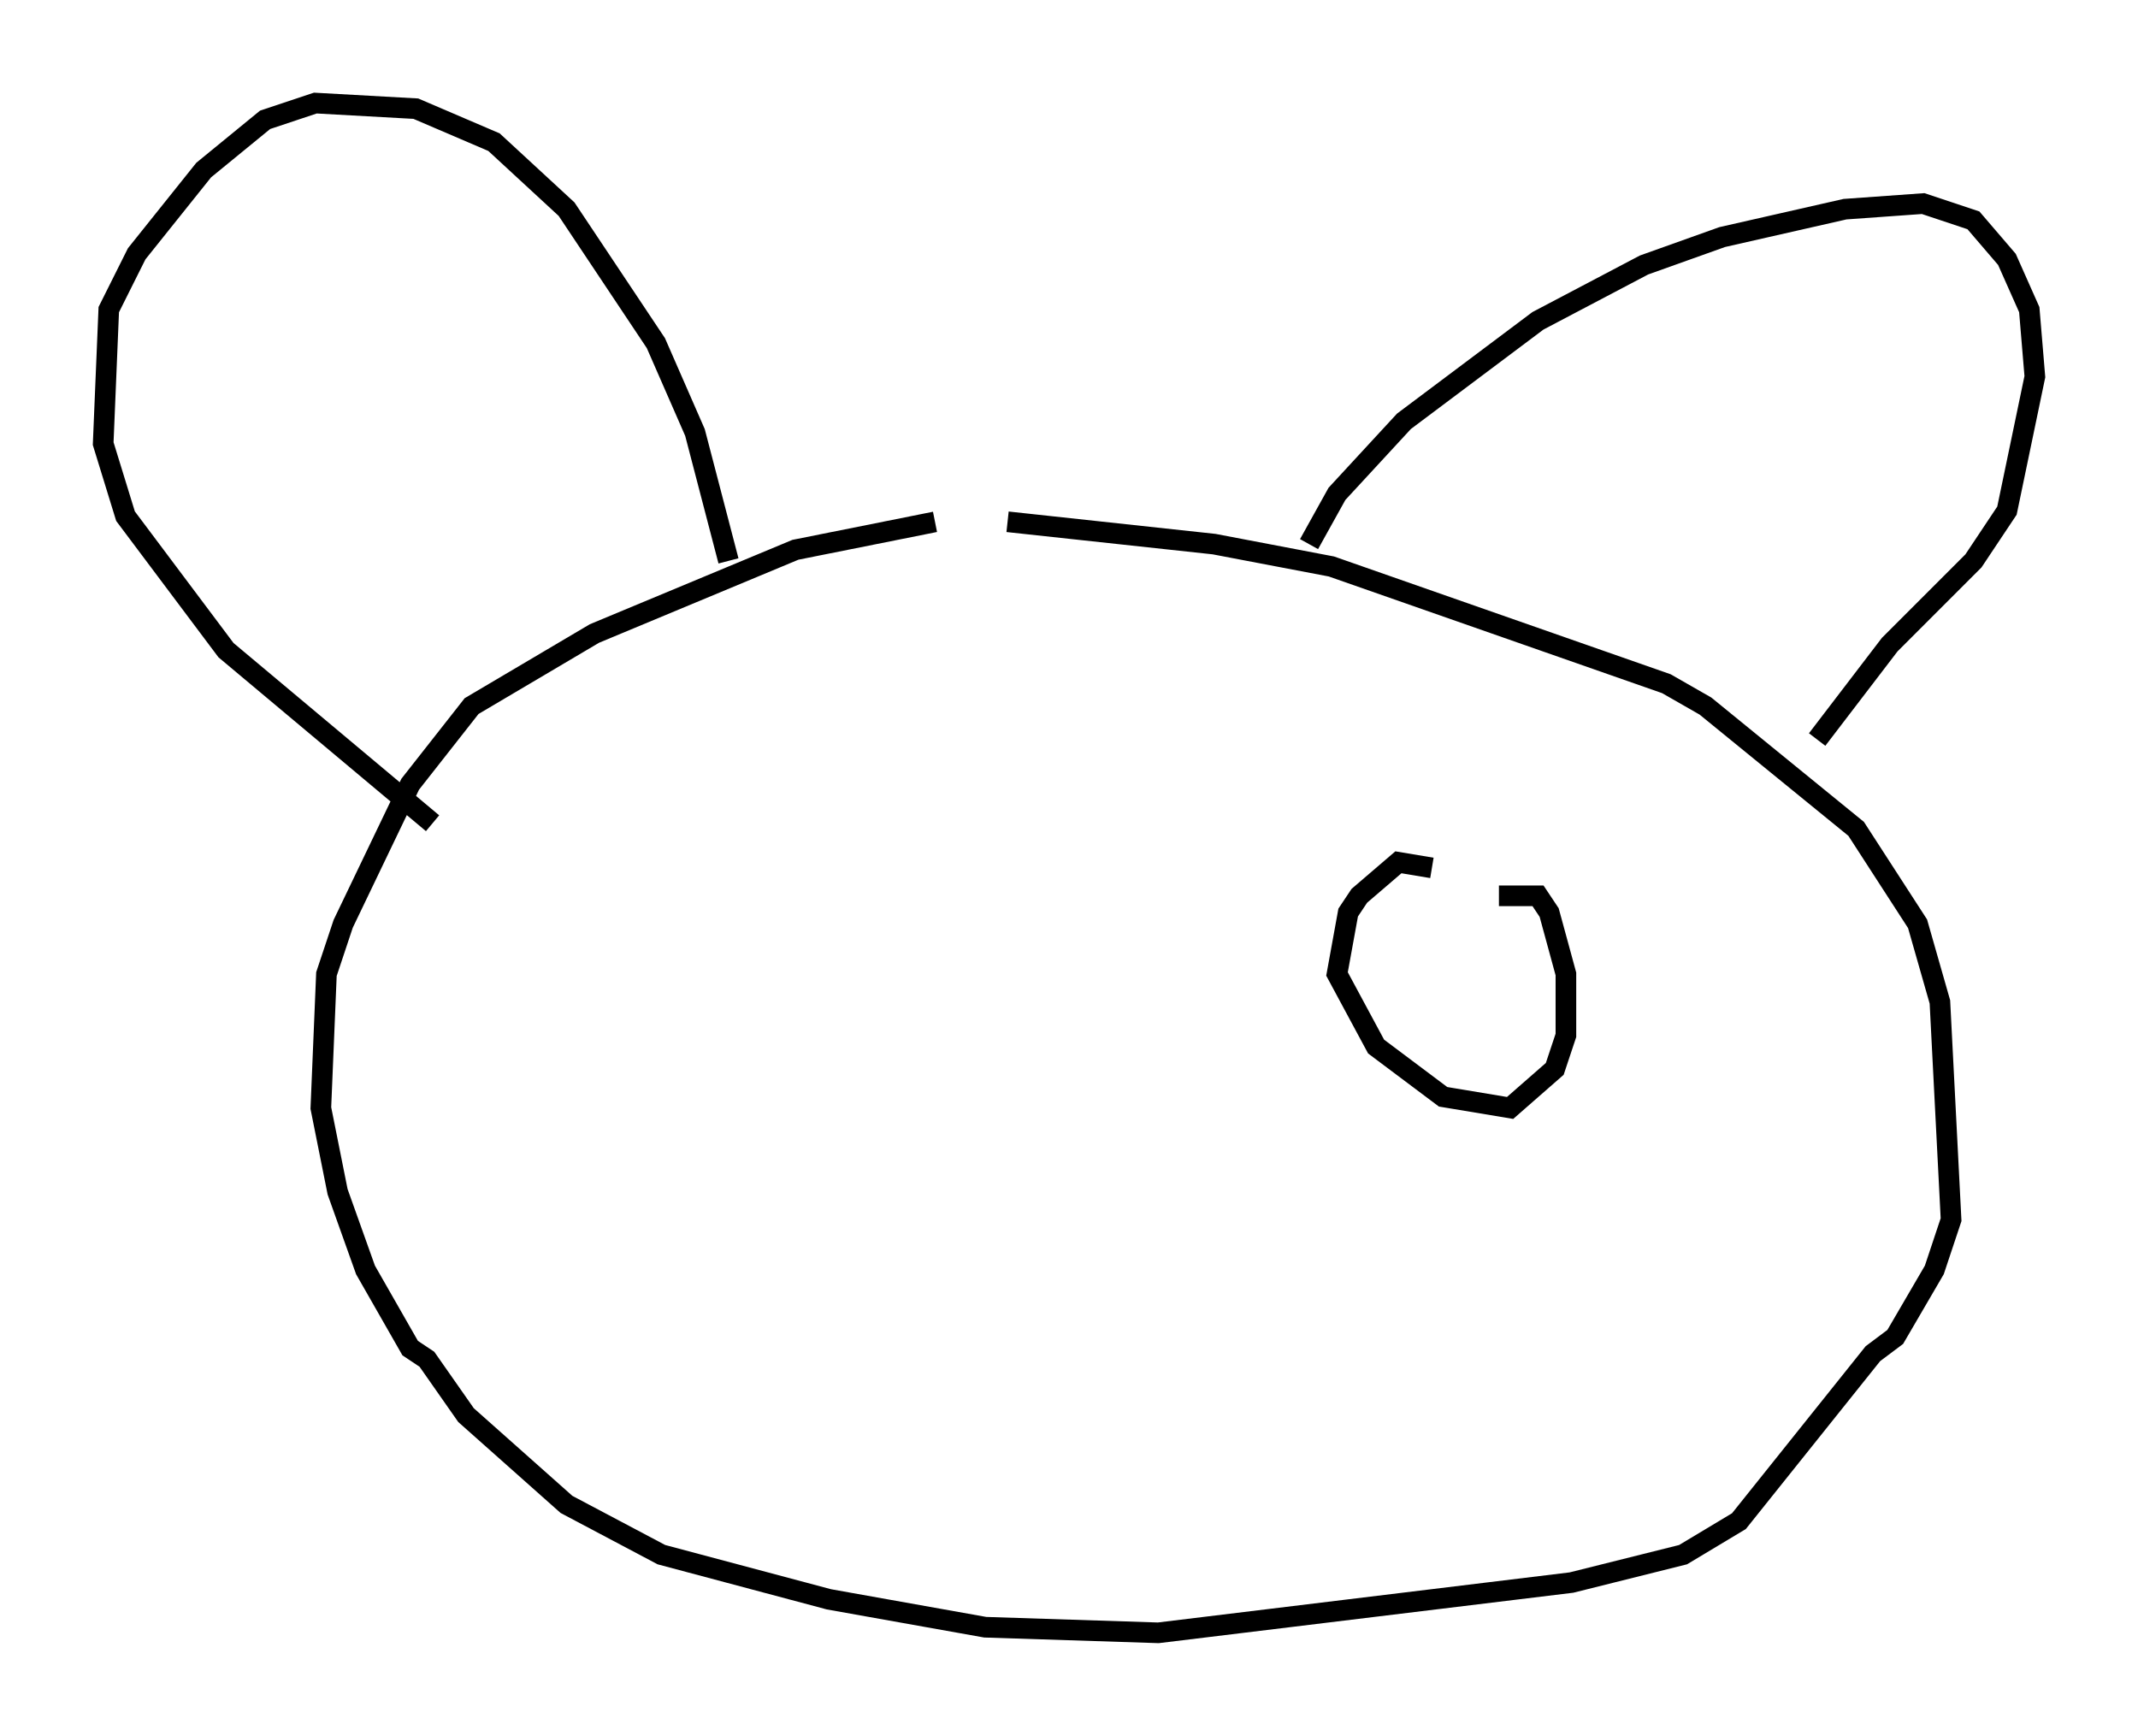 <?xml version="1.0" encoding="utf-8" ?>
<svg baseProfile="full" height="84.153" version="1.1" width="103.639" xmlns="http://www.w3.org/2000/svg" xmlns:ev="http://www.w3.org/2001/xml-events" xmlns:xlink="http://www.w3.org/1999/xlink"><defs /><rect fill="white" height="84.153" width="103.639" x="0" y="0" /><path d="M51.549, 25.027 m-6.225, 0.271 l-6.766, 1.353 -9.743, 4.059 l-5.954, 3.518 -2.977, 3.789 l-3.248, 6.766 -0.812, 2.436 l-0.271, 6.495 0.812, 4.059 l1.353, 3.789 2.165, 3.789 l0.812, 0.541 1.894, 2.706 l4.871, 4.33 4.601, 2.436 l8.119, 2.165 7.578, 1.353 l8.39, 0.271 20.027, -2.436 l5.413, -1.353 2.706, -1.624 l6.495, -8.119 1.083, -0.812 l1.894, -3.248 0.812, -2.436 l-0.541, -10.555 -1.083, -3.789 l-2.977, -4.601 -7.307, -5.954 l-1.894, -1.083 -16.238, -5.683 l-5.683, -1.083 -10.013, -1.083 m14.614, 1.083 l1.353, -2.436 3.248, -3.518 l6.495, -4.871 5.142, -2.706 l3.789, -1.353 5.954, -1.353 l3.789, -0.271 2.436, 0.812 l1.624, 1.894 1.083, 2.436 l0.271, 3.248 -1.353, 6.495 l-1.624, 2.436 -4.059, 4.059 l-3.518, 4.601 m-52.773, -8.66 l-1.624, -6.225 -1.894, -4.33 l-4.33, -6.495 -3.518, -3.248 l-3.789, -1.624 -4.871, -0.271 l-2.436, 0.812 -2.977, 2.436 l-3.248, 4.059 -1.353, 2.706 l-0.271, 6.495 1.083, 3.518 l4.871, 6.495 10.013, 8.39 m48.443, 2.165 l-1.624, -0.271 -1.894, 1.624 l-0.541, 0.812 -0.541, 2.977 l1.894, 3.518 3.248, 2.436 l3.248, 0.541 2.165, -1.894 l0.541, -1.624 0.0, -2.977 l-0.812, -2.977 -0.541, -0.812 l-1.894, 0.0 " fill="none" stroke="black" stroke-width="1" /></svg>